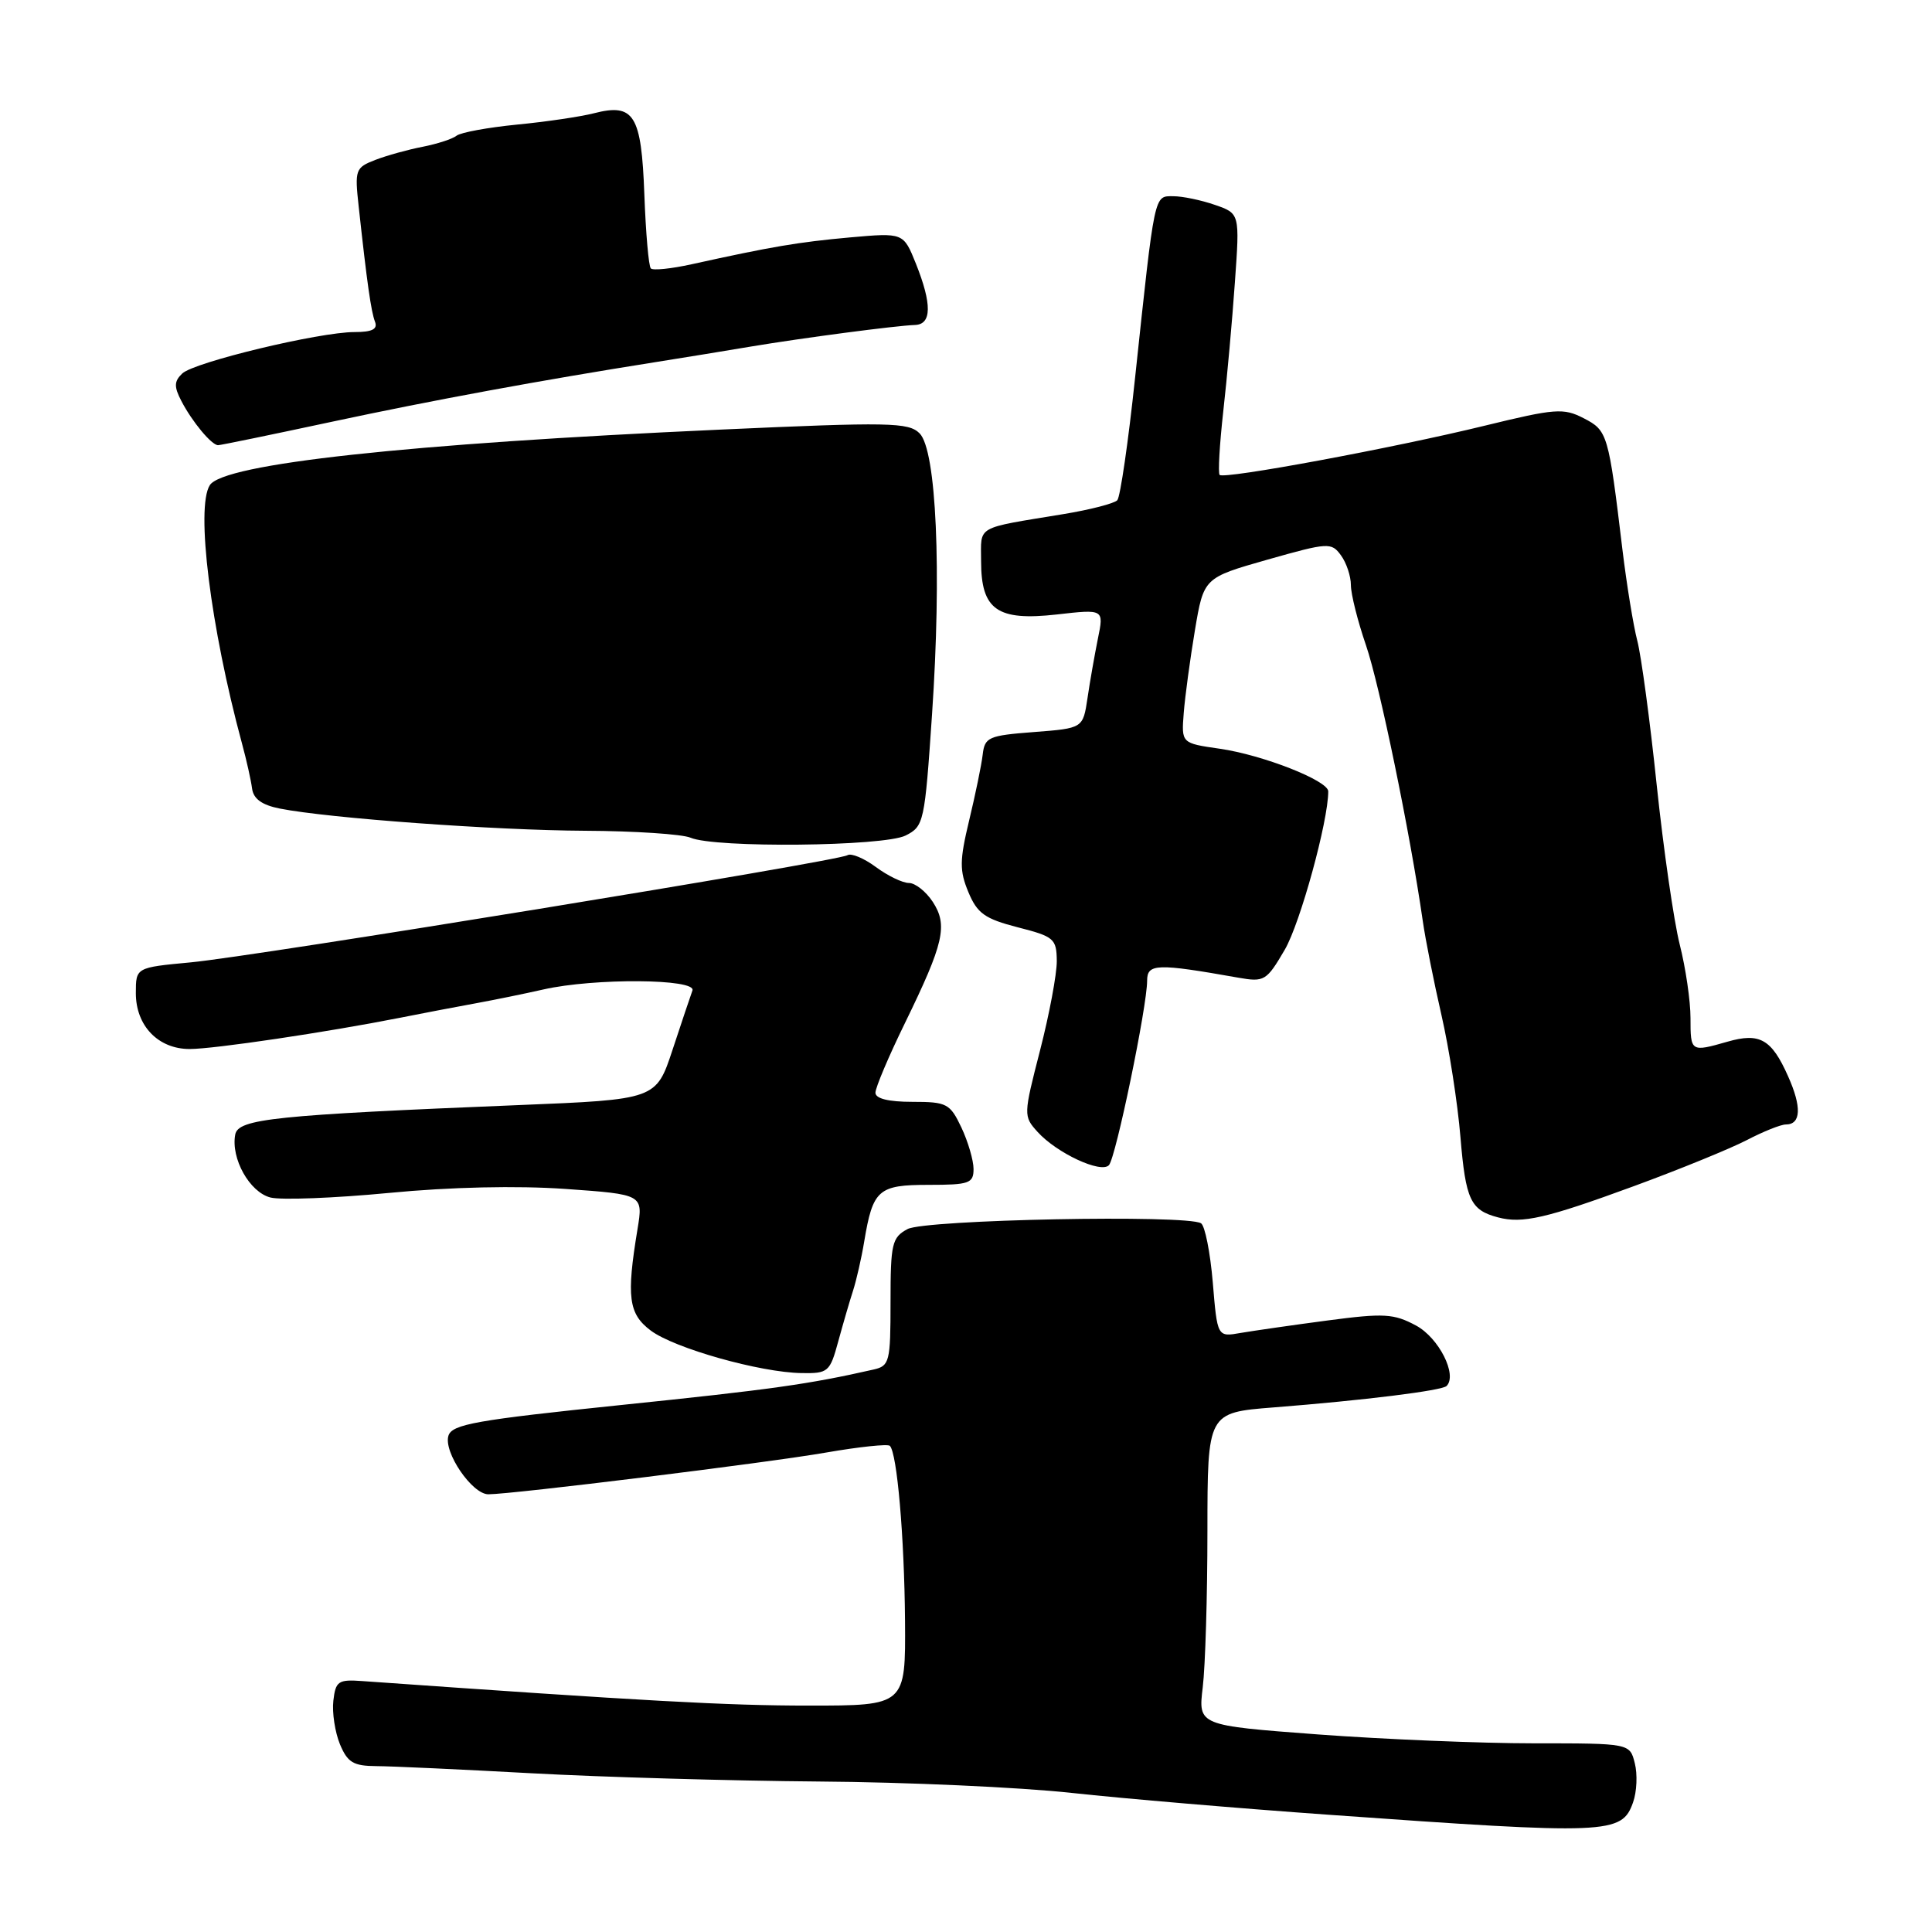 <?xml version="1.0" encoding="UTF-8" standalone="no"?>
<!DOCTYPE svg PUBLIC "-//W3C//DTD SVG 1.1//EN" "http://www.w3.org/Graphics/SVG/1.1/DTD/svg11.dtd" >
<svg xmlns="http://www.w3.org/2000/svg" xmlns:xlink="http://www.w3.org/1999/xlink" version="1.1" viewBox="0 0 256 256">
 <g >
 <path fill="currentColor"
d=" M 216.39 238.82 C 216.89 237.42 216.99 235.09 216.62 233.64 C 215.96 231.00 215.96 231.00 203.23 231.00 C 196.23 231.00 183.36 230.47 174.63 229.82 C 158.76 228.63 158.76 228.63 159.37 223.57 C 159.71 220.78 159.99 211.45 159.99 202.84 C 160.00 187.18 160.00 187.18 168.75 186.49 C 180.74 185.55 191.06 184.27 191.68 183.65 C 193.14 182.19 190.66 177.27 187.63 175.64 C 184.69 174.06 183.40 173.98 175.91 174.97 C 171.29 175.58 166.11 176.33 164.40 176.62 C 161.30 177.17 161.30 177.17 160.70 169.92 C 160.36 165.93 159.66 162.41 159.14 162.09 C 157.25 160.92 122.58 161.60 120.25 162.86 C 118.19 163.97 118.00 164.78 118.00 172.52 C 118.00 180.46 117.87 180.99 115.75 181.47 C 107.18 183.42 102.18 184.12 82.31 186.17 C 63.09 188.16 59.90 188.72 59.42 190.24 C 58.74 192.40 62.55 198.00 64.71 198.00 C 67.87 198.00 101.74 193.82 109.46 192.47 C 113.84 191.71 117.64 191.31 117.91 191.58 C 118.87 192.54 119.83 203.66 119.92 214.75 C 120.00 226.00 120.00 226.00 107.15 226.00 C 96.35 226.00 85.59 225.41 48.00 222.75 C 44.82 222.52 44.47 222.76 44.17 225.36 C 43.99 226.93 44.39 229.52 45.04 231.11 C 46.05 233.54 46.82 234.00 49.87 234.02 C 51.87 234.03 61.15 234.46 70.50 234.97 C 79.85 235.48 96.95 235.97 108.50 236.06 C 120.05 236.14 135.12 236.82 142.00 237.57 C 148.88 238.32 164.18 239.62 176.00 240.46 C 213.22 243.12 214.90 243.05 216.39 238.82 Z  M 111.07 177.75 C 111.71 175.41 112.59 172.38 113.04 171.00 C 113.48 169.62 114.15 166.71 114.51 164.52 C 115.66 157.62 116.37 157.00 123.04 157.00 C 128.43 157.00 129.00 156.80 129.00 154.90 C 129.00 153.75 128.27 151.27 127.39 149.40 C 125.88 146.22 125.46 146.00 120.89 146.00 C 117.72 146.00 116.00 145.57 116.00 144.79 C 116.00 144.12 117.76 139.95 119.92 135.54 C 125.08 124.96 125.62 122.60 123.59 119.49 C 122.69 118.12 121.27 117.00 120.44 117.00 C 119.60 117.00 117.63 116.05 116.05 114.88 C 114.48 113.72 112.79 113.01 112.29 113.32 C 110.99 114.13 33.81 126.72 25.25 127.52 C 18.00 128.20 18.00 128.20 18.00 131.60 C 18.00 135.92 20.96 139.00 25.13 139.00 C 28.35 139.00 43.29 136.78 53.00 134.86 C 56.02 134.26 60.52 133.40 63.00 132.95 C 65.47 132.50 69.53 131.67 72.00 131.11 C 78.73 129.58 92.33 129.68 91.75 131.25 C 91.50 131.94 90.31 135.47 89.12 139.09 C 86.94 145.69 86.94 145.69 68.72 146.43 C 36.35 147.75 31.57 148.25 31.17 150.33 C 30.57 153.50 33.07 157.98 35.85 158.68 C 37.27 159.03 44.33 158.76 51.53 158.07 C 59.72 157.28 68.49 157.09 74.93 157.54 C 85.23 158.27 85.23 158.27 84.47 162.89 C 82.99 171.84 83.28 174.09 86.22 176.30 C 89.34 178.65 100.72 181.86 106.21 181.94 C 109.74 182.00 109.97 181.80 111.07 177.75 Z  M 216.50 157.17 C 222.55 154.95 229.28 152.20 231.46 151.07 C 233.64 149.93 235.97 149.00 236.63 149.00 C 238.65 149.00 238.76 146.69 236.92 142.59 C 234.74 137.69 233.17 136.80 228.90 138.03 C 224.03 139.42 224.00 139.40 224.00 134.89 C 224.00 132.64 223.36 128.25 222.57 125.14 C 221.79 122.04 220.42 112.53 219.52 104.00 C 218.63 95.47 217.47 86.88 216.95 84.90 C 216.43 82.91 215.55 77.51 214.99 72.90 C 213.13 57.43 213.02 57.06 209.85 55.42 C 207.17 54.04 206.10 54.12 196.72 56.41 C 184.56 59.38 162.19 63.53 161.61 62.93 C 161.38 62.69 161.60 58.90 162.09 54.50 C 162.59 50.10 163.28 42.40 163.63 37.40 C 164.28 28.29 164.28 28.29 160.99 27.15 C 159.18 26.52 156.69 26.00 155.46 26.00 C 152.90 26.00 153.04 25.35 150.41 50.00 C 149.51 58.53 148.44 65.85 148.05 66.28 C 147.66 66.71 144.45 67.54 140.92 68.12 C 129.10 70.07 130.00 69.56 130.00 74.36 C 130.00 80.81 132.13 82.31 140.04 81.42 C 146.28 80.71 146.28 80.71 145.48 84.61 C 145.05 86.75 144.42 90.30 144.10 92.50 C 143.50 96.50 143.50 96.50 137.00 97.00 C 130.97 97.46 130.48 97.68 130.21 100.00 C 130.05 101.38 129.24 105.29 128.42 108.70 C 127.14 114.03 127.13 115.36 128.32 118.22 C 129.49 121.03 130.50 121.75 134.85 122.87 C 139.67 124.10 140.00 124.38 140.03 127.34 C 140.04 129.08 139.04 134.41 137.81 139.19 C 135.61 147.75 135.60 147.90 137.48 149.98 C 140.02 152.79 145.89 155.53 146.94 154.39 C 147.85 153.41 152.00 133.36 152.00 129.95 C 152.00 127.67 153.27 127.63 164.10 129.55 C 167.53 130.15 167.82 129.98 170.24 125.84 C 172.29 122.32 176.00 108.81 176.00 104.86 C 176.00 103.44 167.32 100.03 161.62 99.21 C 156.54 98.48 156.54 98.48 156.85 94.49 C 157.02 92.30 157.69 87.36 158.33 83.53 C 159.50 76.56 159.50 76.56 167.93 74.16 C 176.01 71.87 176.42 71.85 177.68 73.58 C 178.41 74.57 179.00 76.35 179.00 77.53 C 179.00 78.72 179.90 82.30 181.00 85.50 C 182.80 90.74 186.84 110.33 188.52 122.00 C 188.87 124.47 189.99 130.10 191.00 134.50 C 192.01 138.90 193.15 146.19 193.52 150.71 C 194.21 158.99 194.85 160.35 198.50 161.31 C 201.72 162.16 204.84 161.45 216.50 157.17 Z  M 120.00 110.71 C 122.42 109.49 122.53 108.98 123.50 94.65 C 124.79 75.62 124.08 59.65 121.85 57.42 C 120.38 55.96 117.89 55.91 95.37 56.93 C 53.94 58.80 29.60 61.45 27.80 64.29 C 25.92 67.25 27.89 83.08 32.06 98.50 C 32.66 100.70 33.26 103.39 33.40 104.48 C 33.58 105.86 34.71 106.67 37.08 107.14 C 43.58 108.42 65.55 110.02 77.50 110.08 C 84.10 110.11 90.40 110.53 91.50 111.00 C 94.73 112.39 117.13 112.16 120.00 110.71 Z  M 44.00 55.88 C 57.52 52.99 71.49 50.42 87.00 47.96 C 90.58 47.39 96.20 46.48 99.50 45.92 C 106.40 44.77 118.68 43.15 121.25 43.06 C 123.47 42.98 123.50 40.29 121.36 34.93 C 119.71 30.83 119.71 30.83 112.61 31.46 C 105.78 32.08 102.27 32.67 91.63 35.02 C 88.95 35.61 86.52 35.86 86.24 35.57 C 85.95 35.29 85.57 30.88 85.38 25.78 C 84.99 15.19 84.02 13.64 78.69 15.01 C 76.94 15.46 72.35 16.14 68.50 16.51 C 64.65 16.89 61.05 17.55 60.50 17.98 C 59.95 18.42 57.92 19.07 56.00 19.45 C 54.08 19.82 51.25 20.60 49.73 21.19 C 47.09 22.21 46.99 22.49 47.53 27.38 C 48.63 37.50 49.17 41.28 49.69 42.63 C 50.07 43.62 49.31 44.00 46.98 44.00 C 42.31 44.00 25.74 47.98 24.15 49.49 C 23.07 50.52 23.04 51.23 24.03 53.13 C 25.46 55.89 28.05 59.00 28.90 58.99 C 29.23 58.99 36.02 57.59 44.00 55.88 Z "/>
</g>
</svg>